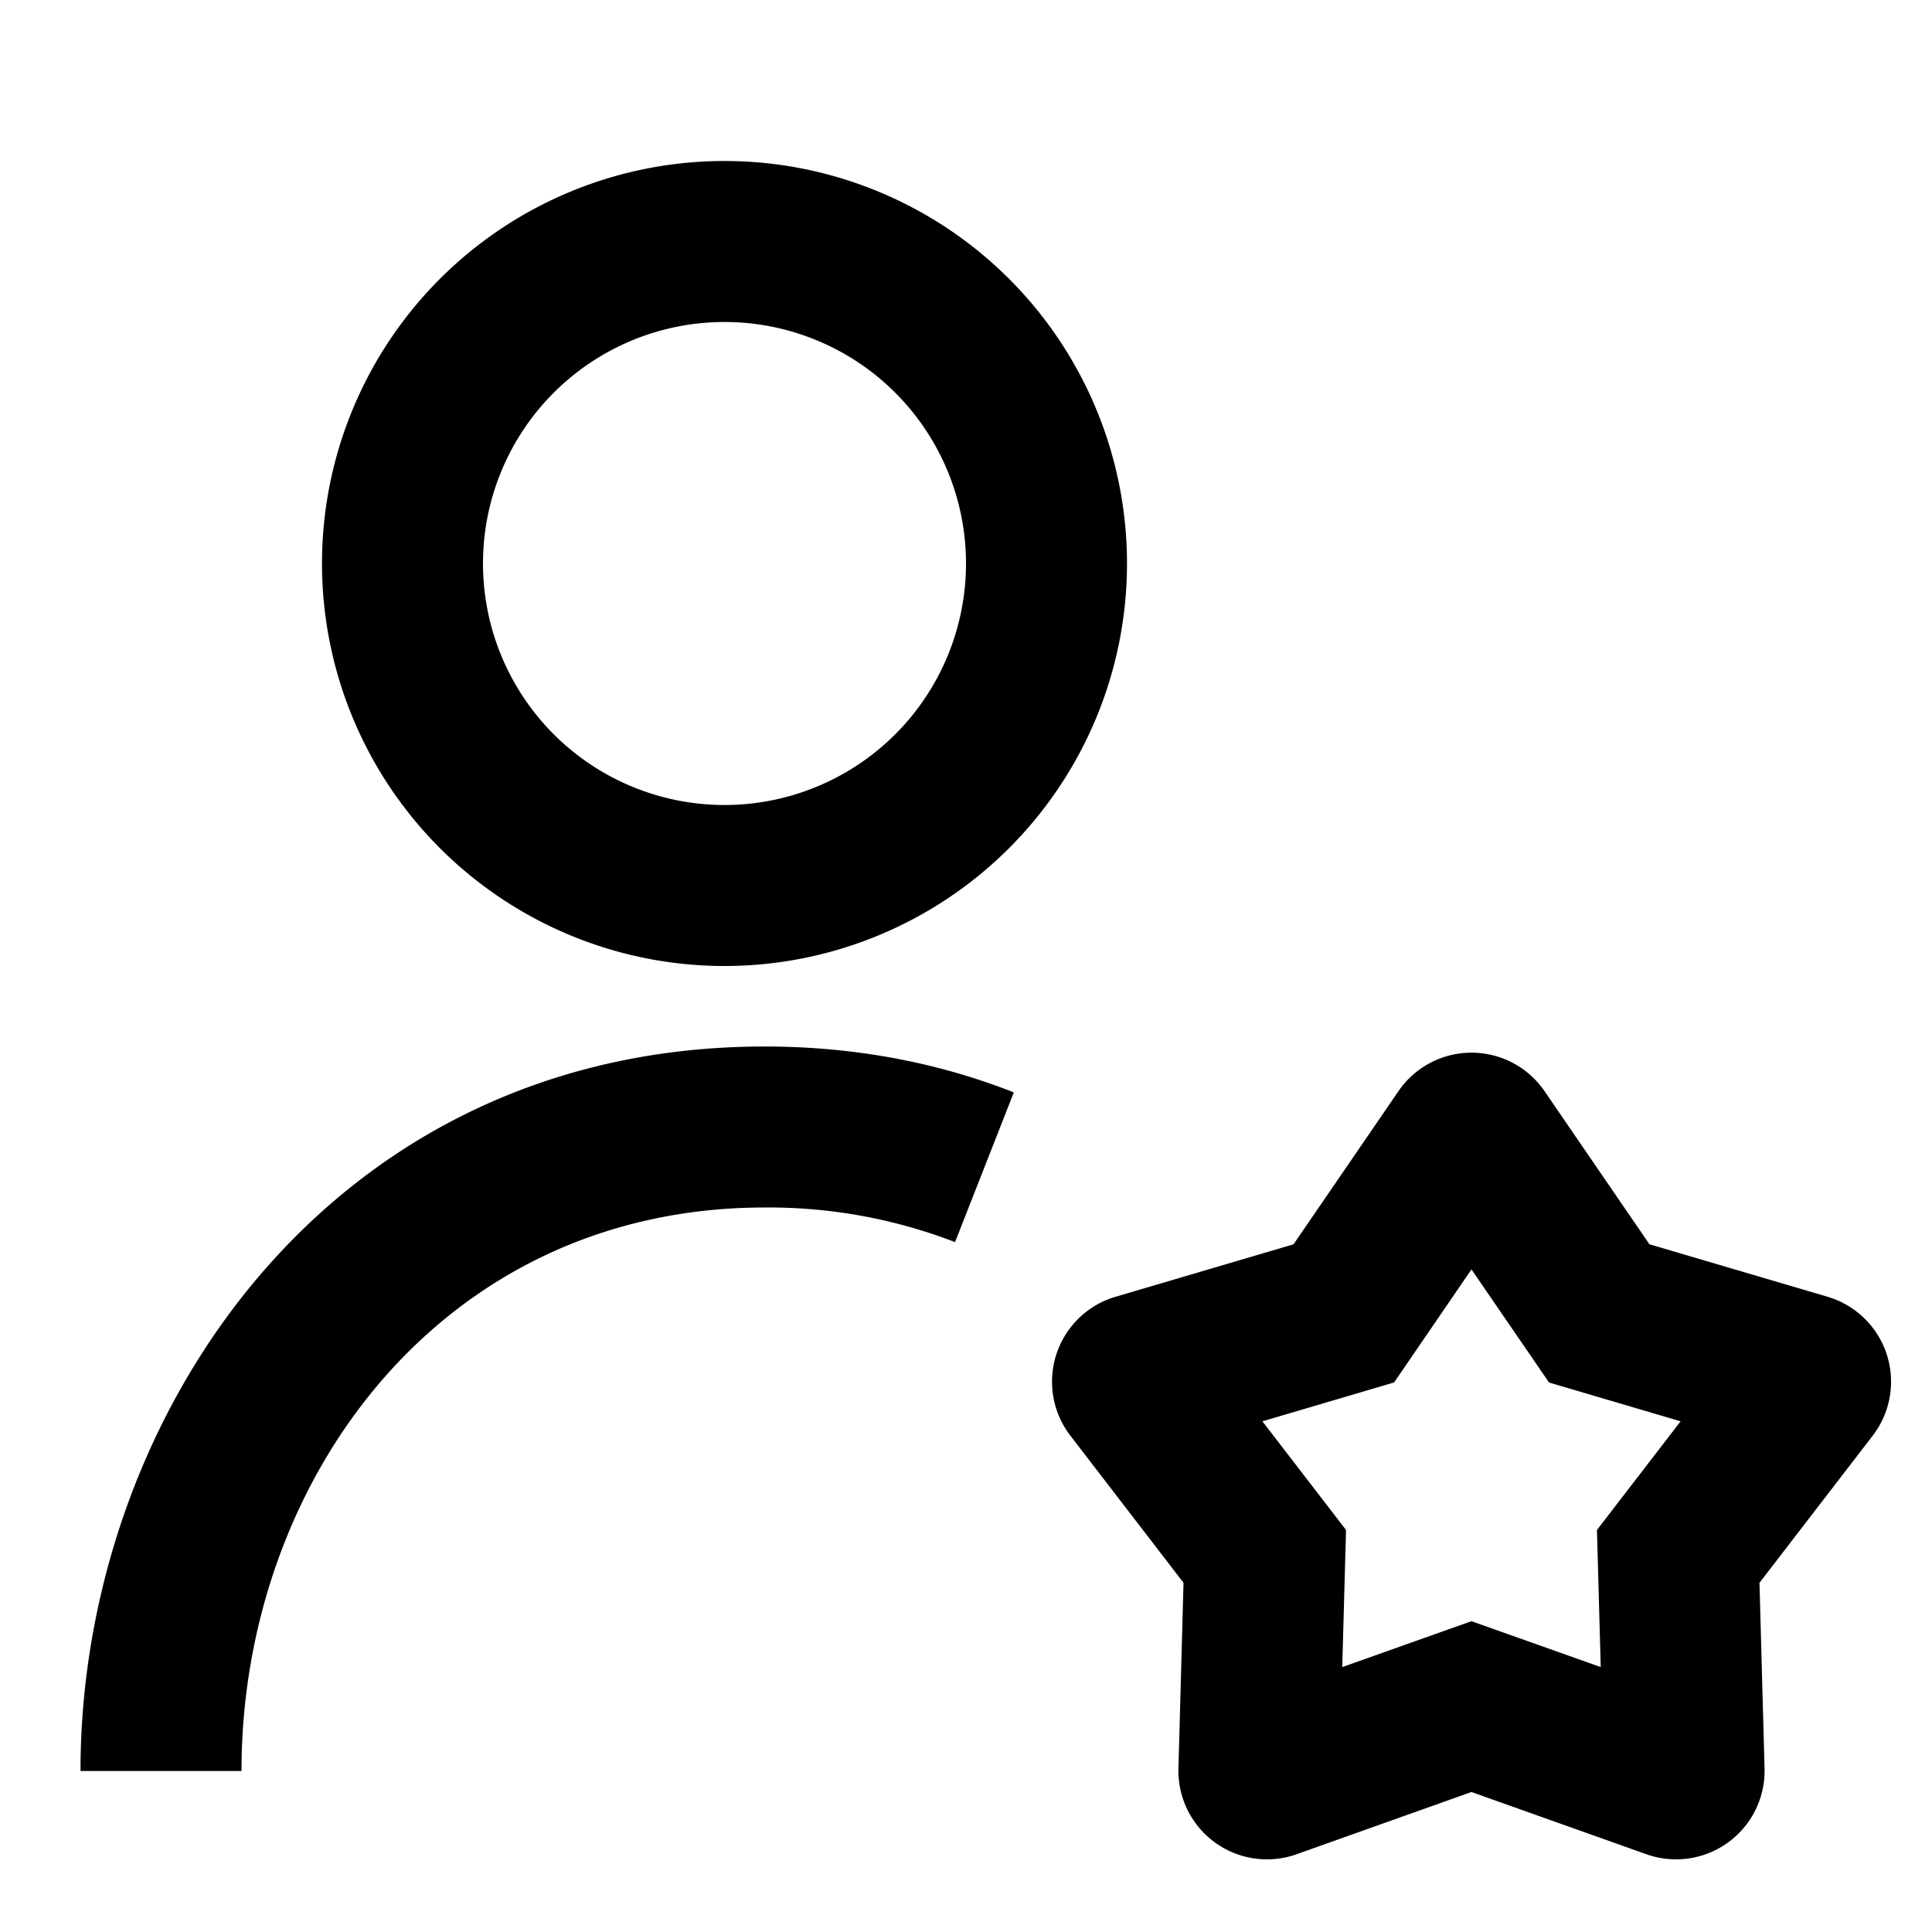 <svg xmlns="http://www.w3.org/2000/svg" width="24" height="24" fill="currentColor" viewBox="0 0 24 24">
  <path fill-rule="evenodd" d="M4 7a5 5 0 1110 0A5 5 0 014 7zm5-3a3 3 0 100 6 3 3 0 000-6z" clip-rule="evenodd"/>
  <path d="M1 22c0-4.402 3.09-9 8.5-9 1.12 0 2.157.201 3.094.57l-.73 1.86A6.426 6.426 0 009.5 15C5.473 15 3 18.402 3 22H1z"/>
  <path fill-rule="evenodd" d="M19.187 13.555a1.1 1.1 0 00-1.815 0l-1.303 1.902-2.212.652a1.1 1.1 0 00-.56 1.726l1.405 1.827-.063 2.305a1.1 1.1 0 001.468 1.067l2.172-.773 2.173.773a1.1 1.1 0 001.468-1.067l-.063-2.305 1.406-1.827a1.1 1.1 0 00-.56-1.726l-2.213-.652-1.303-1.902zm-1.87 3.62l.962-1.406.964 1.405 1.634.482-1.039 1.35.047 1.703-1.606-.57-1.605.57.047-1.703-1.039-1.35 1.634-.482z" clip-rule="evenodd"/>
</svg>
